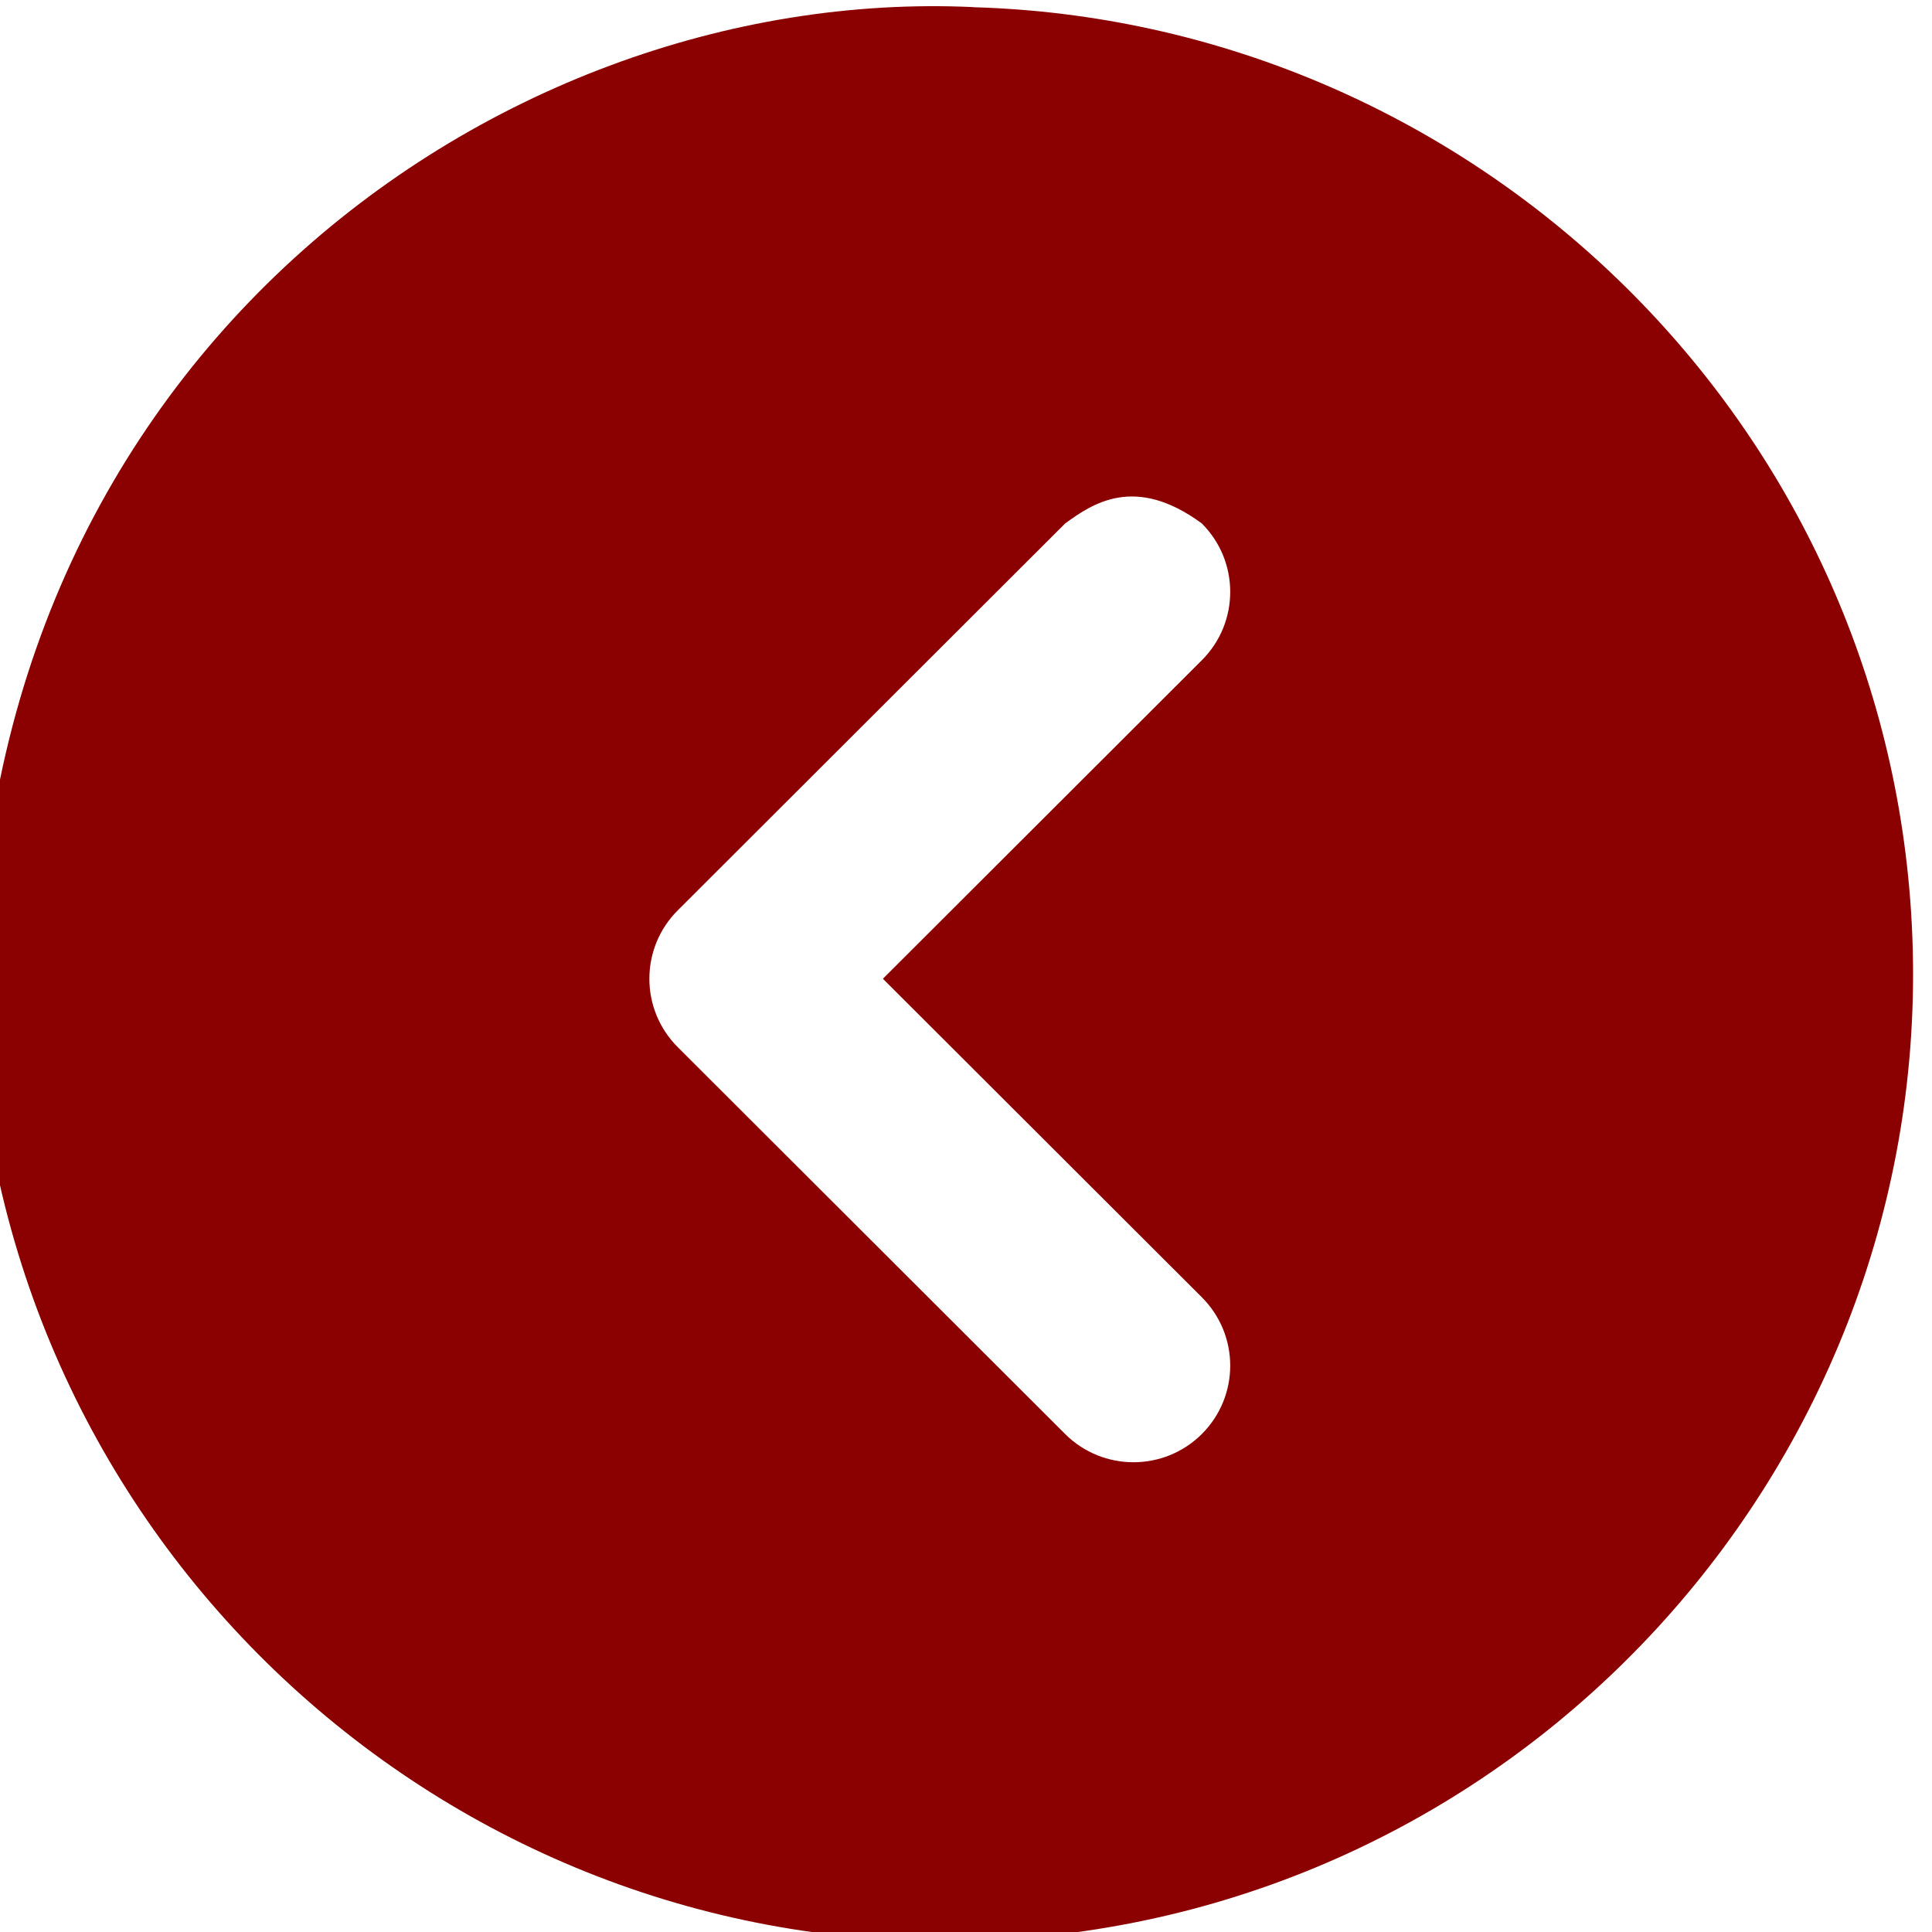 <?xml version="1.0" encoding="UTF-8" standalone="no"?>
<svg
   xmlns:dc="http://purl.org/dc/elements/1.1/"
   xmlns:cc="http://creativecommons.org/ns#"
   xmlns:rdf="http://www.w3.org/1999/02/22-rdf-syntax-ns#"
   xmlns:svg="http://www.w3.org/2000/svg"
   xmlns="http://www.w3.org/2000/svg"
   xmlns:sodipodi="http://sodipodi.sourceforge.net/DTD/sodipodi-0.dtd"
   xmlns:inkscape="http://www.inkscape.org/namespaces/inkscape"
   width="24.0px"
   height="24.0px"
   viewBox="0 0 24.0 24.0"
   version="1.1"
   id="SVGRoot"
   sodipodi:docname="prev.svg"
   inkscape:version="1.0.1 (0767f8302a, 2020-10-17)">
  <defs
     id="defs1059" />
  <sodipodi:namedview
     id="base"
     pagecolor="#ffffff"
     bordercolor="#666666"
     borderopacity="1.0"
     inkscape:pageopacity="0.0"
     inkscape:pageshadow="2"
     inkscape:zoom="15.732916"
     inkscape:cx="12.05142"
     inkscape:cy="14.11191"
     inkscape:document-units="px"
     inkscape:current-layer="layer1"
     inkscape:document-rotation="0"
     showgrid="true"
     inkscape:window-width="1916"
     inkscape:window-height="1033"
     inkscape:window-x="0"
     inkscape:window-y="22"
     inkscape:window-maximized="0">
    <inkscape:grid
       type="xygrid"
       id="grid1068" />
  </sodipodi:namedview>
  <g
     inkscape:label="Layer 1"
     inkscape:groupmode="layer"
     id="layer1">
    <g
       transform="matrix(4.539,0,0,4.533,-236.652,-1473.41)"
       style="fill:#8b0000;fill-opacity:1"
       display="inline"
       id="g66">
      <path
         style="color:#000000;font-style:normal;font-variant:normal;font-weight:normal;font-stretch:normal;font-size:medium;line-height:normal;font-family:sans-serif;font-variant-ligatures:normal;font-variant-position:normal;font-variant-caps:normal;font-variant-numeric:normal;font-variant-alternates:normal;font-variant-east-asian:normal;font-feature-settings:normal;font-variation-settings:normal;text-indent:0;text-align:start;text-decoration:none;text-decoration-line:none;text-decoration-style:solid;text-decoration-color:#000000;letter-spacing:normal;word-spacing:normal;text-transform:none;writing-mode:lr-tb;direction:ltr;text-orientation:mixed;dominant-baseline:auto;baseline-shift:baseline;text-anchor:start;white-space:normal;shape-padding:0;shape-margin:0;inline-size:0;clip-rule:nonzero;display:inline;overflow:visible;visibility:visible;opacity:1;isolation:auto;mix-blend-mode:normal;color-interpolation:sRGB;color-interpolation-filters:linearRGB;solid-color:#000000;solid-opacity:1;vector-effect:none;fill:#8b0000;fill-opacity:1;fill-rule:nonzero;stroke:none;stroke-width:2;stroke-linecap:round;stroke-linejoin:round;stroke-miterlimit:4;stroke-dasharray:none;stroke-dashoffset:0;stroke-opacity:1;paint-order:stroke fill markers;color-rendering:auto;image-rendering:auto;shape-rendering:auto;text-rendering:auto;enable-background:accumulate;stop-color:#000000;stop-opacity:1"
         d="m 141.582,66.07 c -5.047,0.145 -9.286,4.095 -9.678,9.234 -0.418,5.482 3.694,10.298 9.176,10.734 5.481,0.437 10.312,-3.672 10.771,-9.205 1e-5,-0.003 1e-5,-0.005 0,-0.008 0.259,-6.942 -5.258,-10.989 -10.27,-10.756 z m -0.951,5.338 4,4 c 0.393,0.391 0.393,1.027 0,1.418 l -4,4 c -0.39,0.388 -1.02,0.388 -1.41,0 -0.392,-0.391 -0.392,-1.025 0,-1.416 l 3.293,-3.293 -3.293,-3.293 c -0.392,-0.391 -0.392,-1.025 0,-1.416 0.691,-0.508 1.129,-0.204 1.41,0 z"
         transform="matrix(-0.265,0,0,0.265,92.32,307.552)"
         id="path64" />
    </g>
  </g>
</svg>
